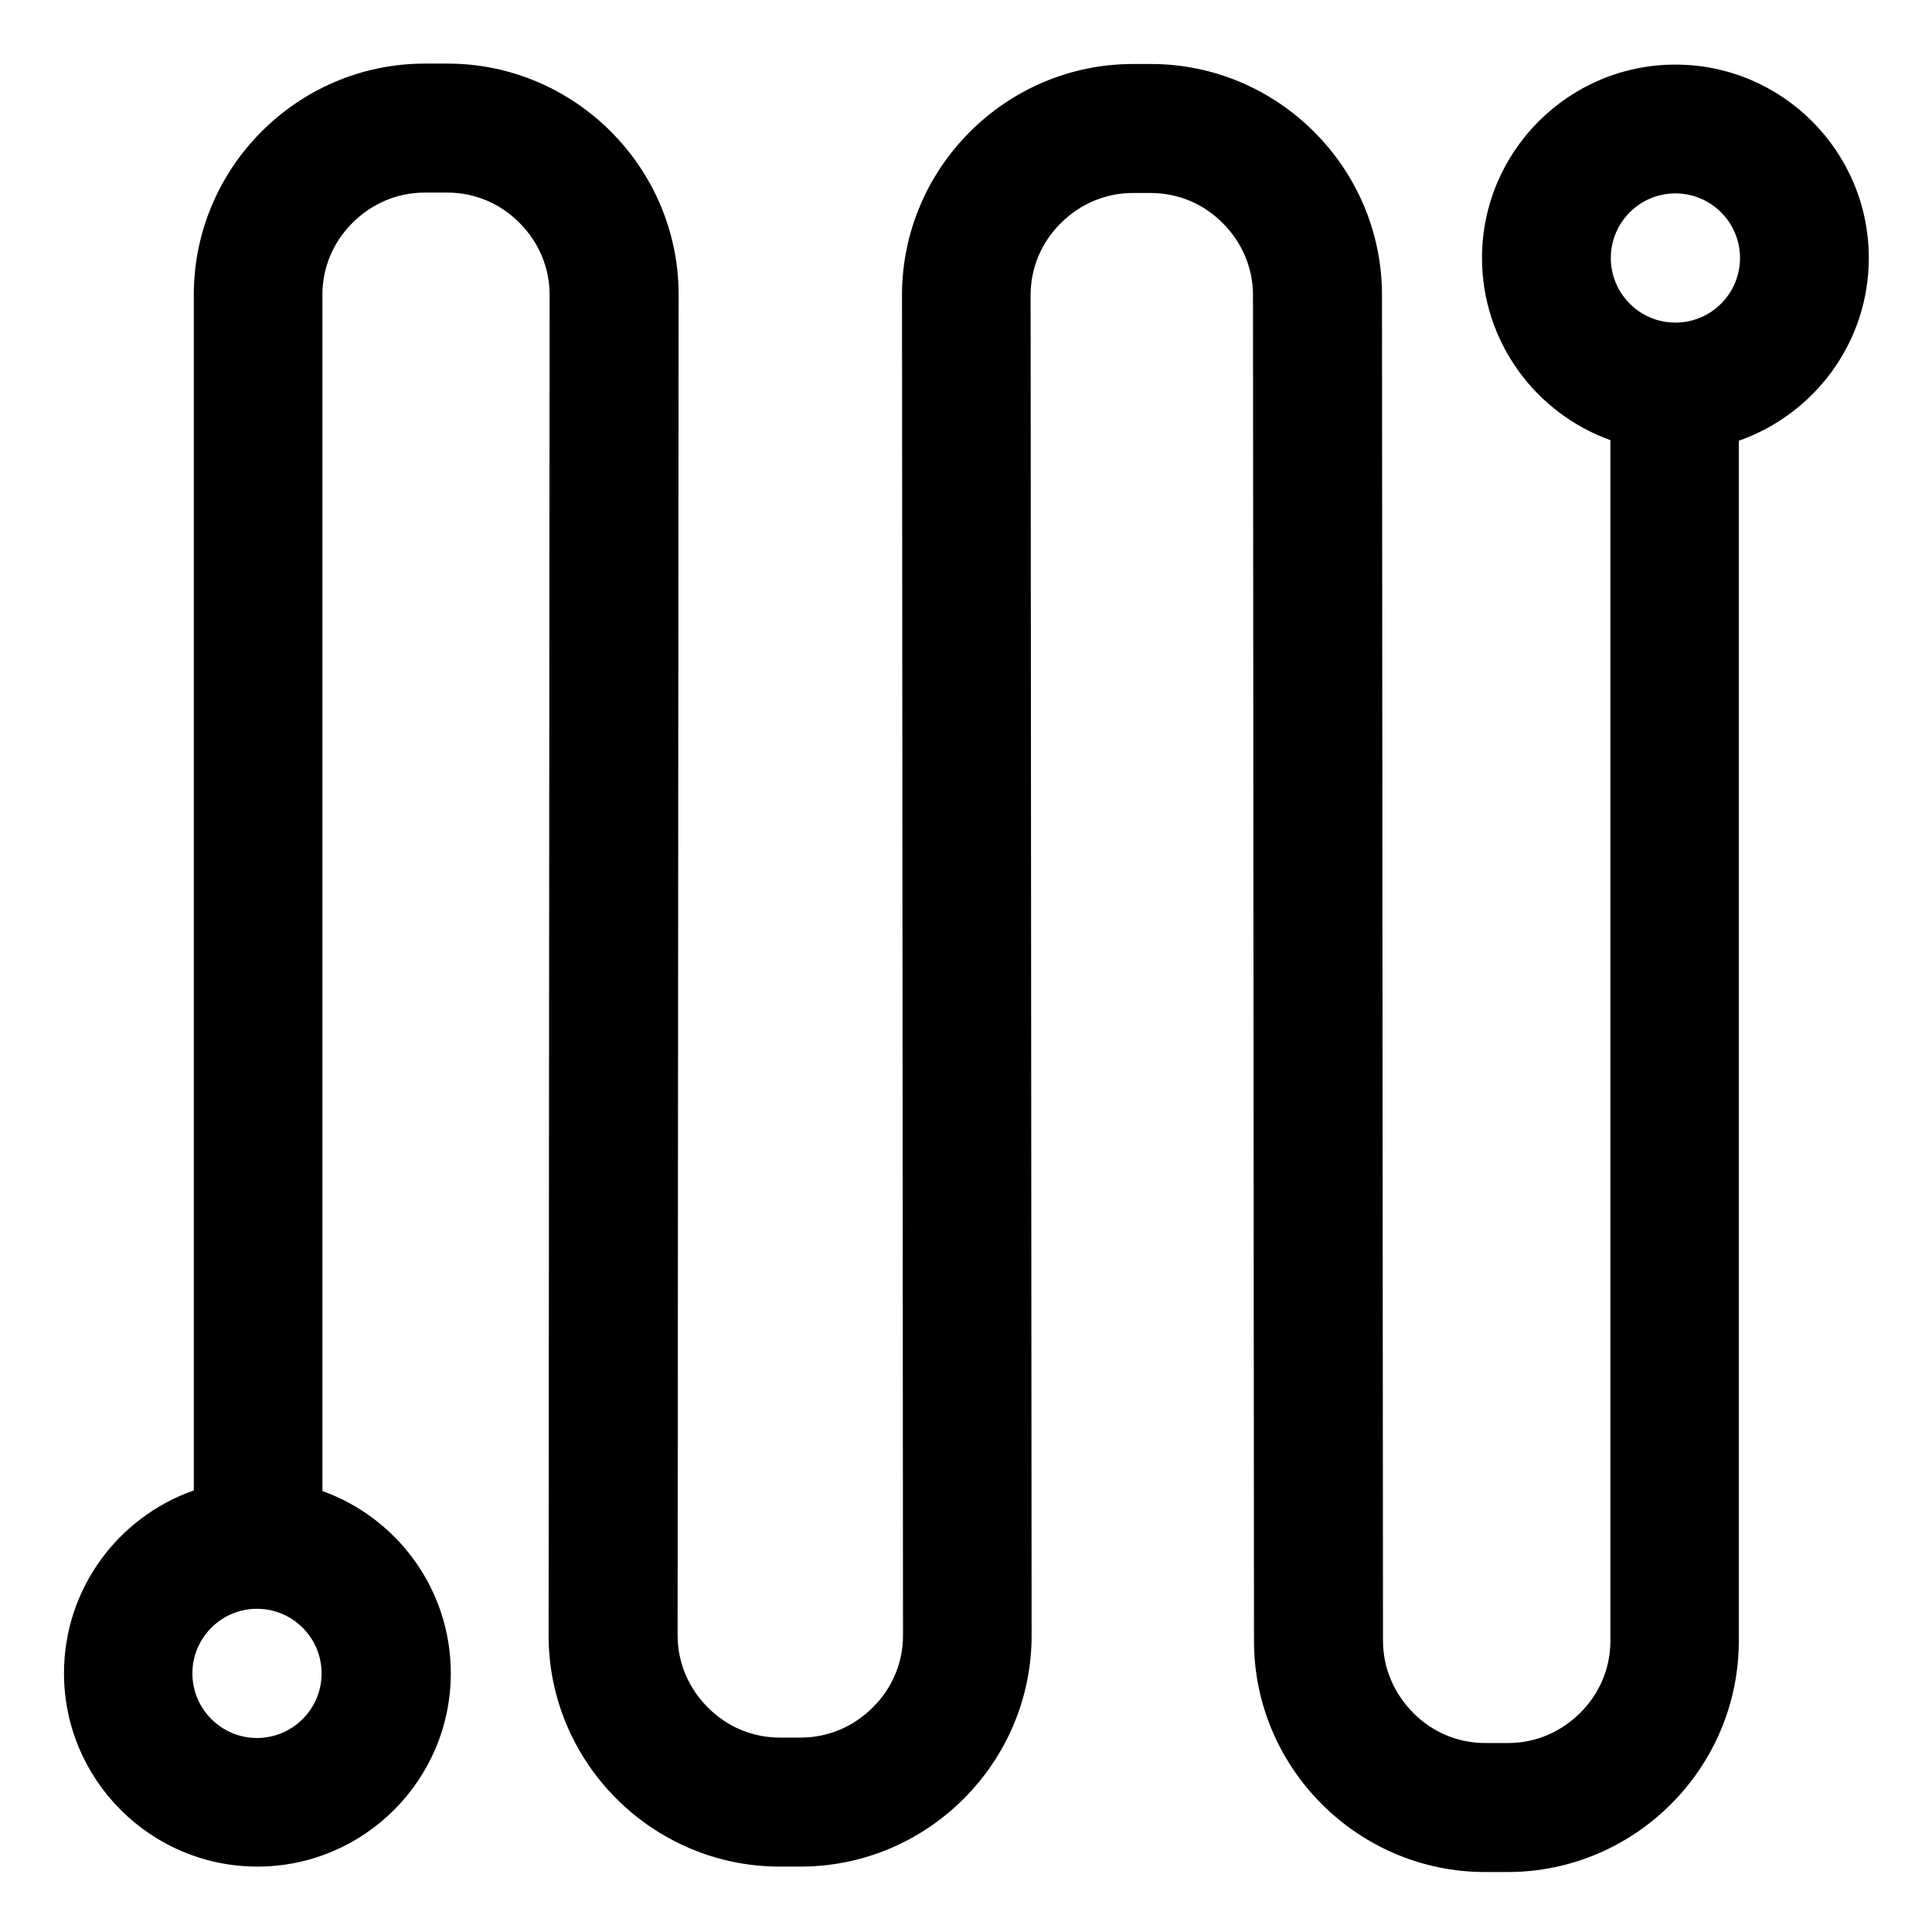 <svg class="icon" viewBox="0 0 1024 1024" xmlns="http://www.w3.org/2000/svg" width="64" height="64"><defs><style/></defs><path d="M990.507 136.747C990.507 80.213 944.533 34.24 888 34.24S785.493 80.213 785.493 136.747c0 44.48 28.48 82.346 68.054 96.533v636.373c0 14.4-5.654 27.947-16 38.187-10.347 10.347-23.894 16-38.187 16H787.2c-14.4 0-27.947-5.653-38.187-16s-16-23.893-16-38.187l-.533-713.28c0-67.413-55.147-122.453-122.453-122.453h-9.494c-67.413 0-122.453 55.147-122.453 122.453l.533 710.4c0 14.4-5.653 27.947-16 38.187-10.346 10.347-23.893 16-38.186 16h-11.094c-14.4 0-27.946-5.653-38.186-16-10.347-10.347-16-23.893-16-38.187l.533-710.613c0-67.413-55.147-122.453-122.453-122.453h-12.054c-67.413 0-122.453 55.146-122.453 122.453v633.813c-40 13.974-68.8 52.054-68.8 96.854 0 56.533 45.973 102.506 102.507 102.506 56.533 0 102.506-45.973 102.506-102.506 0-44.374-28.373-82.347-68.053-96.534V156.267c0-14.4 5.653-27.947 16-38.187 10.347-10.347 23.893-16 38.187-16h12.053c14.4 0 27.947 5.653 38.187 16 10.346 10.347 16 23.893 16 38.187l-.534 710.613c0 67.413 55.147 122.453 122.454 122.453h11.093c67.413 0 122.453-55.146 122.453-122.453l-.533-710.4c0-14.4 5.653-27.947 16-38.187 10.347-10.346 23.893-16 38.187-16h9.493c14.4 0 27.947 5.654 38.187 16 10.346 10.347 16 23.894 16 38.187l.533 713.28c0 67.413 55.147 122.453 122.453 122.453h12.054c67.413 0 122.453-55.146 122.453-122.453V233.6c40.107-14.08 68.907-52.16 68.907-96.853zM136.213 921.173c-18.88 0-34.24-15.36-34.24-34.24s15.36-34.24 34.24-34.24 34.24 15.36 34.24 34.24-15.36 34.24-34.24 34.24zM888 170.987c-18.88 0-34.24-15.36-34.24-34.24s15.36-34.24 34.24-34.24c18.88 0 34.24 15.36 34.24 34.24s-15.36 34.24-34.24 34.24z"/></svg>